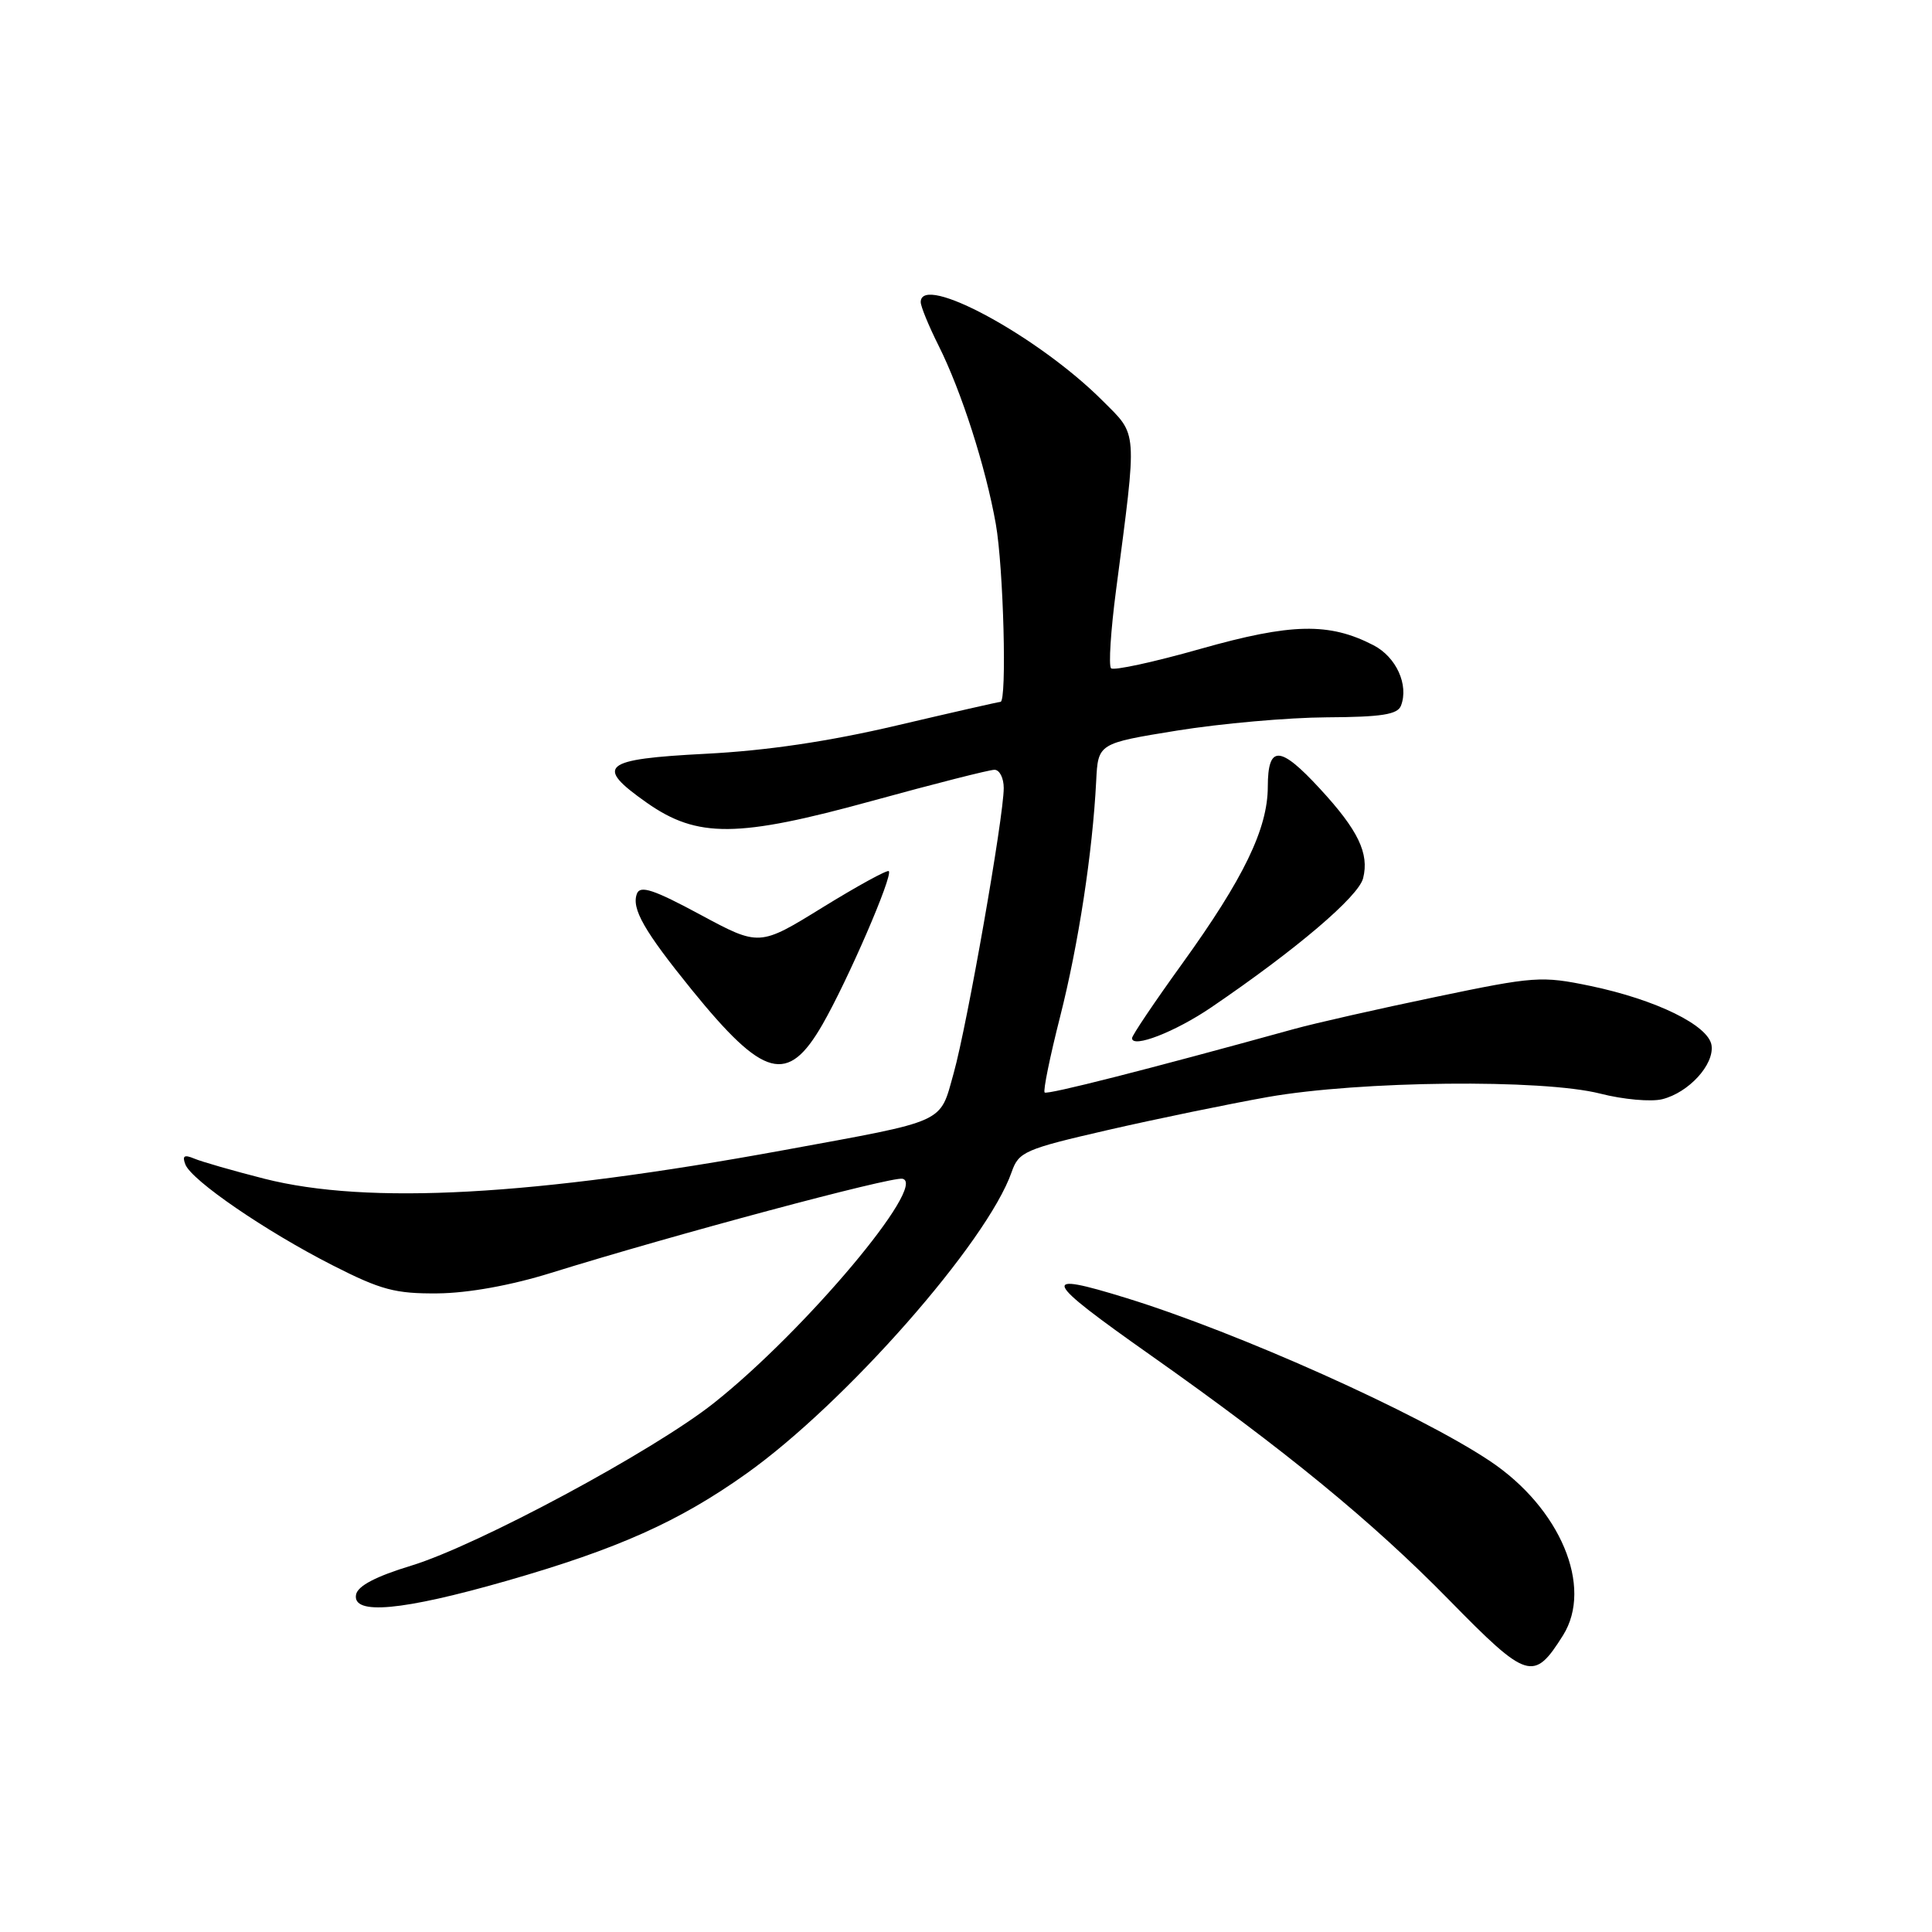 <?xml version="1.0" encoding="UTF-8" standalone="no"?>
<!DOCTYPE svg PUBLIC "-//W3C//DTD SVG 1.1//EN" "http://www.w3.org/Graphics/SVG/1.1/DTD/svg11.dtd" >
<svg xmlns="http://www.w3.org/2000/svg" xmlns:xlink="http://www.w3.org/1999/xlink" version="1.1" viewBox="0 0 256 256">
 <g >
 <path fill="currentColor"
d=" M 207.11 216.69 C 211.14 210.26 206.74 199.80 197.40 193.58 C 187.90 187.25 164.10 176.58 149.26 172.00 C 137.64 168.41 138.07 169.43 152.50 179.60 C 170.24 192.11 181.86 201.64 192.00 211.99 C 202.42 222.62 203.22 222.87 207.11 216.69 Z  M 67.17 209.46 C 81.84 205.25 89.97 201.62 98.89 195.27 C 112.05 185.91 130.81 164.58 134.05 155.30 C 134.98 152.62 135.77 152.27 146.77 149.74 C 153.22 148.26 162.78 146.29 168.00 145.36 C 180.22 143.21 204.38 142.96 212.04 144.91 C 215.08 145.69 218.78 146.02 220.26 145.65 C 223.77 144.77 227.15 141.07 226.79 138.52 C 226.41 135.87 219.44 132.46 210.73 130.64 C 204.26 129.30 203.35 129.36 190.23 132.10 C 182.68 133.67 174.25 135.58 171.50 136.34 C 151.99 141.73 138.76 145.09 138.42 144.76 C 138.20 144.54 139.12 140.02 140.47 134.72 C 142.91 125.09 144.77 112.95 145.25 103.50 C 145.50 98.50 145.50 98.50 156.00 96.80 C 161.78 95.87 170.68 95.08 175.78 95.05 C 183.08 95.01 185.19 94.68 185.64 93.50 C 186.69 90.75 185.01 87.06 182.00 85.50 C 176.13 82.46 171.12 82.57 159.10 85.97 C 152.90 87.73 147.55 88.89 147.22 88.55 C 146.88 88.21 147.18 83.56 147.88 78.22 C 150.71 56.57 150.80 57.80 146.07 53.07 C 137.55 44.55 122.00 36.13 122.00 40.03 C 122.00 40.60 123.06 43.19 124.36 45.78 C 127.39 51.83 130.61 61.87 131.95 69.43 C 132.97 75.18 133.44 93.00 132.57 93.00 C 132.34 93.00 126.15 94.41 118.82 96.13 C 109.85 98.24 101.58 99.47 93.50 99.88 C 79.78 100.59 78.73 101.46 85.71 106.37 C 92.41 111.07 97.72 111.03 115.60 106.11 C 123.82 103.85 131.10 102.00 131.77 102.00 C 132.45 102.00 133.00 103.09 133.00 104.42 C 133.00 108.25 128.16 135.79 126.37 142.19 C 124.47 148.95 125.67 148.40 103.80 152.41 C 70.71 158.47 48.75 159.68 35.00 156.18 C 30.88 155.13 26.71 153.93 25.74 153.52 C 24.41 152.96 24.12 153.15 24.56 154.29 C 25.37 156.41 35.21 163.15 44.07 167.66 C 50.49 170.93 52.38 171.43 58.00 171.38 C 62.05 171.34 67.70 170.32 73.00 168.67 C 89.28 163.61 118.13 155.88 119.58 156.19 C 122.98 156.92 106.65 176.35 94.59 185.91 C 86.58 192.26 63.34 204.75 54.51 207.45 C 49.81 208.88 47.40 210.14 47.18 211.29 C 46.65 214.05 53.29 213.44 67.17 209.46 Z  M 108.98 135.75 C 112.34 129.90 118.35 116.01 117.77 115.43 C 117.56 115.23 113.62 117.39 109.01 120.23 C 100.62 125.41 100.62 125.41 92.78 121.19 C 86.64 117.88 84.83 117.28 84.40 118.41 C 83.64 120.38 85.34 123.35 91.66 131.15 C 101.22 142.92 104.37 143.76 108.98 135.75 Z  M 160.50 133.48 C 171.76 125.82 180.01 118.80 180.62 116.37 C 181.45 113.08 179.97 110.00 174.89 104.50 C 169.59 98.75 168.00 98.69 167.99 104.25 C 167.98 109.81 164.79 116.40 156.64 127.70 C 152.99 132.76 150.00 137.20 150.00 137.56 C 150.00 138.95 155.73 136.73 160.50 133.48 Z "/>
</g>
</svg>